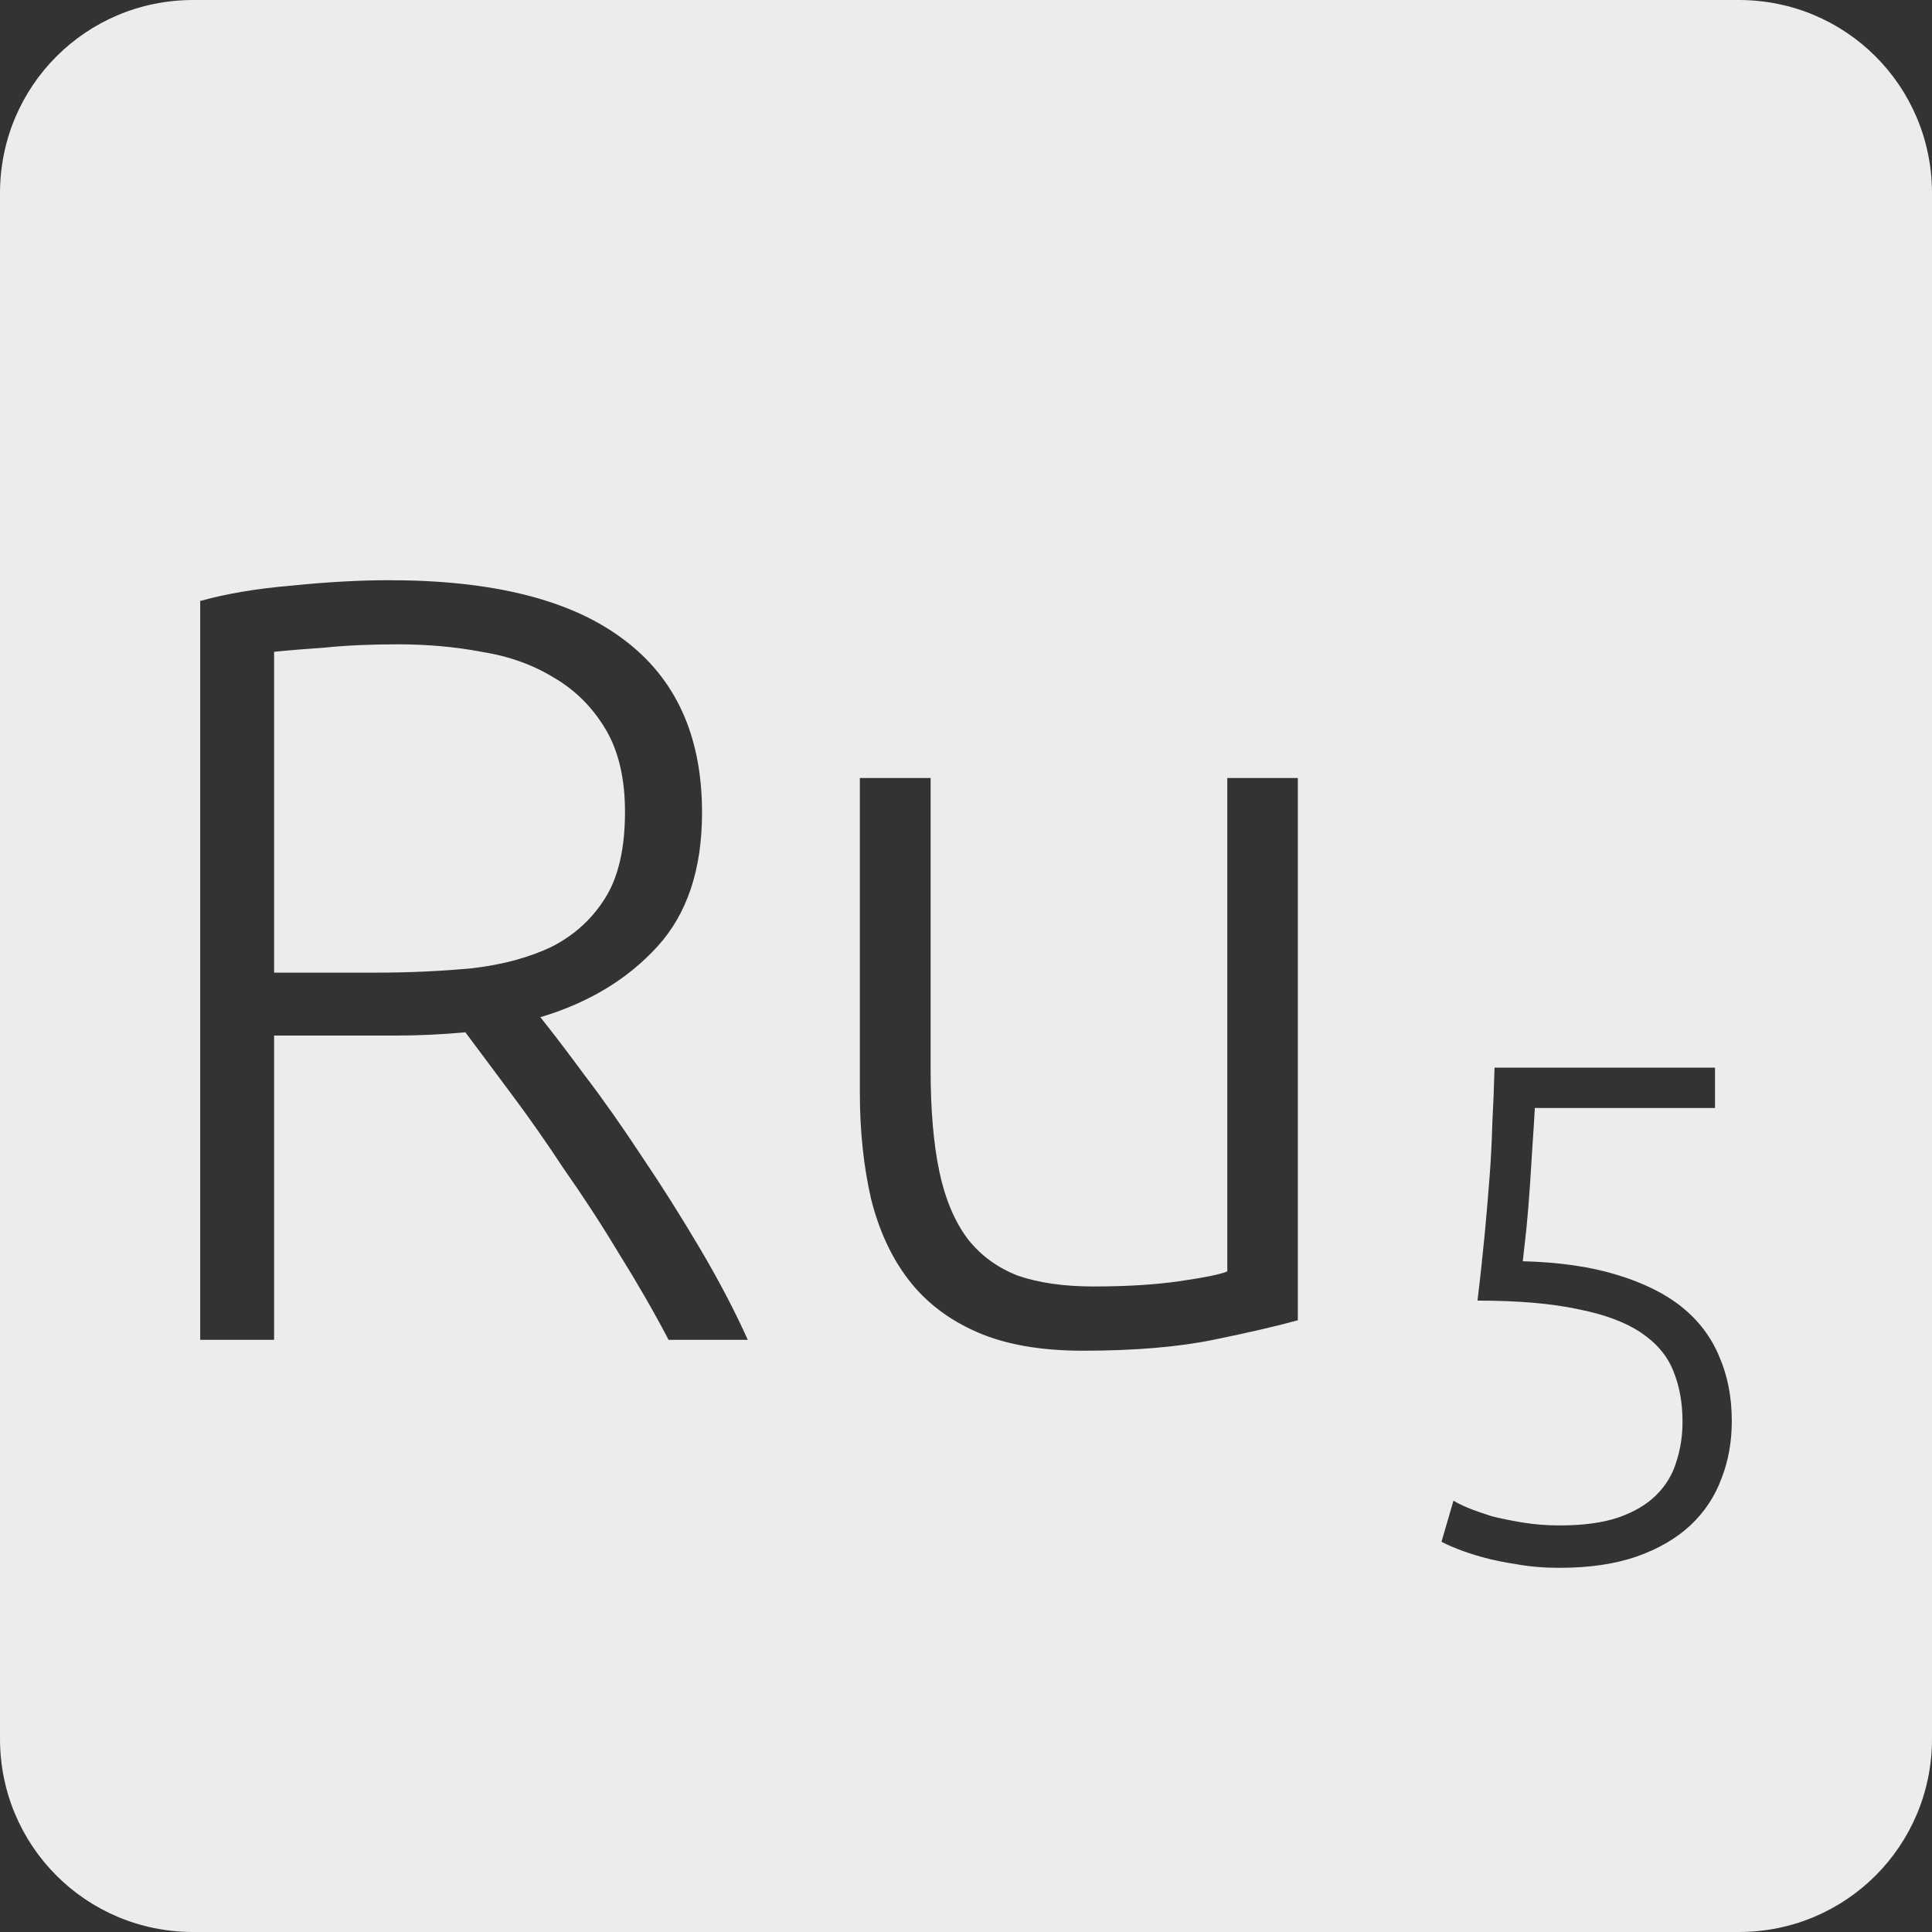 <?xml version="1.0" encoding="UTF-8" standalone="no"?>
<svg
   xmlns:dc="http://purl.org/dc/elements/1.1/"
   xmlns:cc="http://creativecommons.org/ns#"
   xmlns:rdf="http://www.w3.org/1999/02/22-rdf-syntax-ns#"
   xmlns:svg="http://www.w3.org/2000/svg"
   xmlns="http://www.w3.org/2000/svg"
   xmlns:sodipodi="http://sodipodi.sourceforge.net/DTD/sodipodi-0.dtd"
   xmlns:inkscape="http://www.inkscape.org/namespaces/inkscape"
   viewBox="0 0 16 16"
   id="svg2"
   version="1.1"
   inkscape:version="0.91 r13725"
   sodipodi:docname="indicator-keyboard-Ru-5.svg">
  <rect x="0" y="0" width="16" height="16" fill="#333333" stroke="none"/>
  <defs
     id="defs12" />
  <sodipodi:namedview
     pagecolor="#ffffff"
     bordercolor="#666666"
     borderopacity="1"
     objecttolerance="10"
     gridtolerance="10"
     guidetolerance="10"
     inkscape:pageopacity="0"
     inkscape:pageshadow="2"
     inkscape:window-width="459"
     inkscape:window-height="369"
     id="namedview10"
     showgrid="false"
     inkscape:zoom="14.75"
     inkscape:cx="8"
     inkscape:cy="8"
     inkscape:window-x="65"
     inkscape:window-y="24"
     inkscape:window-maximized="0"
     inkscape:current-layer="svg2" />
  <path
     style="fill:#ececec;fill-opacity:1"
     d="M 1.6 0 C 0.713 2.9605947e-16 0 0.713 0 1.6 L 0 14.4 C 2.9605947e-16 15.287 0.713 16 1.6 16 L 14.4 16 C 15.287 16 16 15.287 16 14.4 L 16 1.6 C 16 0.713 15.287 0 14.4 0 L 1.6 0 z M 3.223 4.805 C 4.081 4.805 4.726 4.967 5.158 5.291 C 5.596 5.615 5.814 6.094 5.814 6.73 C 5.814 7.198 5.691 7.568 5.445 7.838 C 5.199 8.108 4.877 8.304 4.475 8.424 C 4.571 8.544 4.694 8.704 4.844 8.908 C 5 9.112 5.158 9.338 5.32 9.584 C 5.482 9.824 5.641 10.076 5.797 10.34 C 5.953 10.604 6.085 10.856 6.193 11.096 L 5.537 11.096 C 5.411 10.856 5.273 10.617 5.123 10.377 C 4.979 10.137 4.828 9.906 4.672 9.684 C 4.522 9.456 4.374 9.245 4.23 9.053 L 3.854 8.549 C 3.662 8.567 3.469 8.576 3.277 8.576 L 2.27 8.576 L 2.27 11.096 L 1.658 11.096 L 1.658 4.977 C 1.874 4.917 2.126 4.874 2.414 4.85 C 2.708 4.82 2.977 4.805 3.223 4.805 z M 3.295 5.336 C 3.067 5.336 2.865 5.345 2.691 5.363 C 2.523 5.375 2.384 5.386 2.27 5.398 L 2.27 8.055 L 3.115 8.055 C 3.397 8.055 3.664 8.042 3.916 8.018 C 4.168 7.988 4.388 7.928 4.574 7.838 C 4.76 7.742 4.906 7.608 5.014 7.434 C 5.122 7.26 5.176 7.023 5.176 6.723 C 5.176 6.447 5.122 6.217 5.014 6.037 C 4.906 5.857 4.766 5.717 4.592 5.615 C 4.418 5.507 4.216 5.434 3.988 5.398 C 3.766 5.356 3.535 5.336 3.295 5.336 z M 7.121 6.443 L 7.707 6.443 L 7.707 8.863 C 7.707 9.193 7.731 9.473 7.779 9.701 C 7.827 9.929 7.906 10.116 8.014 10.26 C 8.122 10.398 8.26 10.498 8.428 10.564 C 8.602 10.624 8.811 10.654 9.057 10.654 C 9.333 10.654 9.573 10.639 9.777 10.609 C 9.981 10.579 10.11 10.553 10.164 10.529 L 10.164 6.443 L 10.748 6.443 L 10.748 10.934 C 10.574 10.982 10.341 11.036 10.047 11.096 C 9.753 11.156 9.393 11.186 8.967 11.186 C 8.619 11.186 8.328 11.135 8.094 11.033 C 7.86 10.931 7.671 10.788 7.527 10.602 C 7.383 10.416 7.279 10.19 7.213 9.926 C 7.153 9.662 7.121 9.371 7.121 9.053 L 7.121 6.443 z M 12.377 8.842 L 14.203 8.842 L 14.203 9.176 L 12.711 9.176 C 12.707 9.25 12.701 9.346 12.693 9.463 C 12.686 9.58 12.678 9.699 12.67 9.824 C 12.662 9.945 12.652 10.063 12.641 10.176 C 12.629 10.289 12.619 10.379 12.611 10.445 C 12.912 10.453 13.17 10.49 13.389 10.557 C 13.607 10.623 13.787 10.711 13.928 10.824 C 14.068 10.937 14.172 11.074 14.238 11.234 C 14.308 11.394 14.342 11.573 14.342 11.768 C 14.342 11.939 14.314 12.098 14.256 12.246 C 14.201 12.394 14.115 12.524 13.998 12.633 C 13.881 12.742 13.732 12.828 13.553 12.891 C 13.373 12.953 13.162 12.984 12.916 12.984 C 12.791 12.984 12.674 12.975 12.564 12.955 C 12.459 12.939 12.363 12.92 12.277 12.896 C 12.195 12.873 12.125 12.85 12.066 12.826 C 12.008 12.803 11.965 12.783 11.938 12.768 L 12.037 12.428 C 12.061 12.443 12.1 12.463 12.154 12.486 C 12.213 12.51 12.279 12.533 12.354 12.557 C 12.432 12.576 12.518 12.594 12.611 12.609 C 12.709 12.625 12.811 12.633 12.916 12.633 C 13.111 12.633 13.272 12.611 13.4 12.568 C 13.533 12.522 13.639 12.459 13.717 12.381 C 13.795 12.303 13.85 12.213 13.881 12.111 C 13.916 12.006 13.934 11.894 13.934 11.773 C 13.934 11.617 13.908 11.476 13.857 11.352 C 13.807 11.227 13.717 11.121 13.588 11.035 C 13.459 10.949 13.287 10.885 13.068 10.842 C 12.85 10.795 12.572 10.771 12.236 10.771 C 12.26 10.573 12.279 10.392 12.295 10.229 C 12.311 10.061 12.324 9.9 12.336 9.748 C 12.348 9.592 12.355 9.443 12.359 9.299 C 12.367 9.151 12.373 8.998 12.377 8.842 z "
     id="path4" />
</svg>
